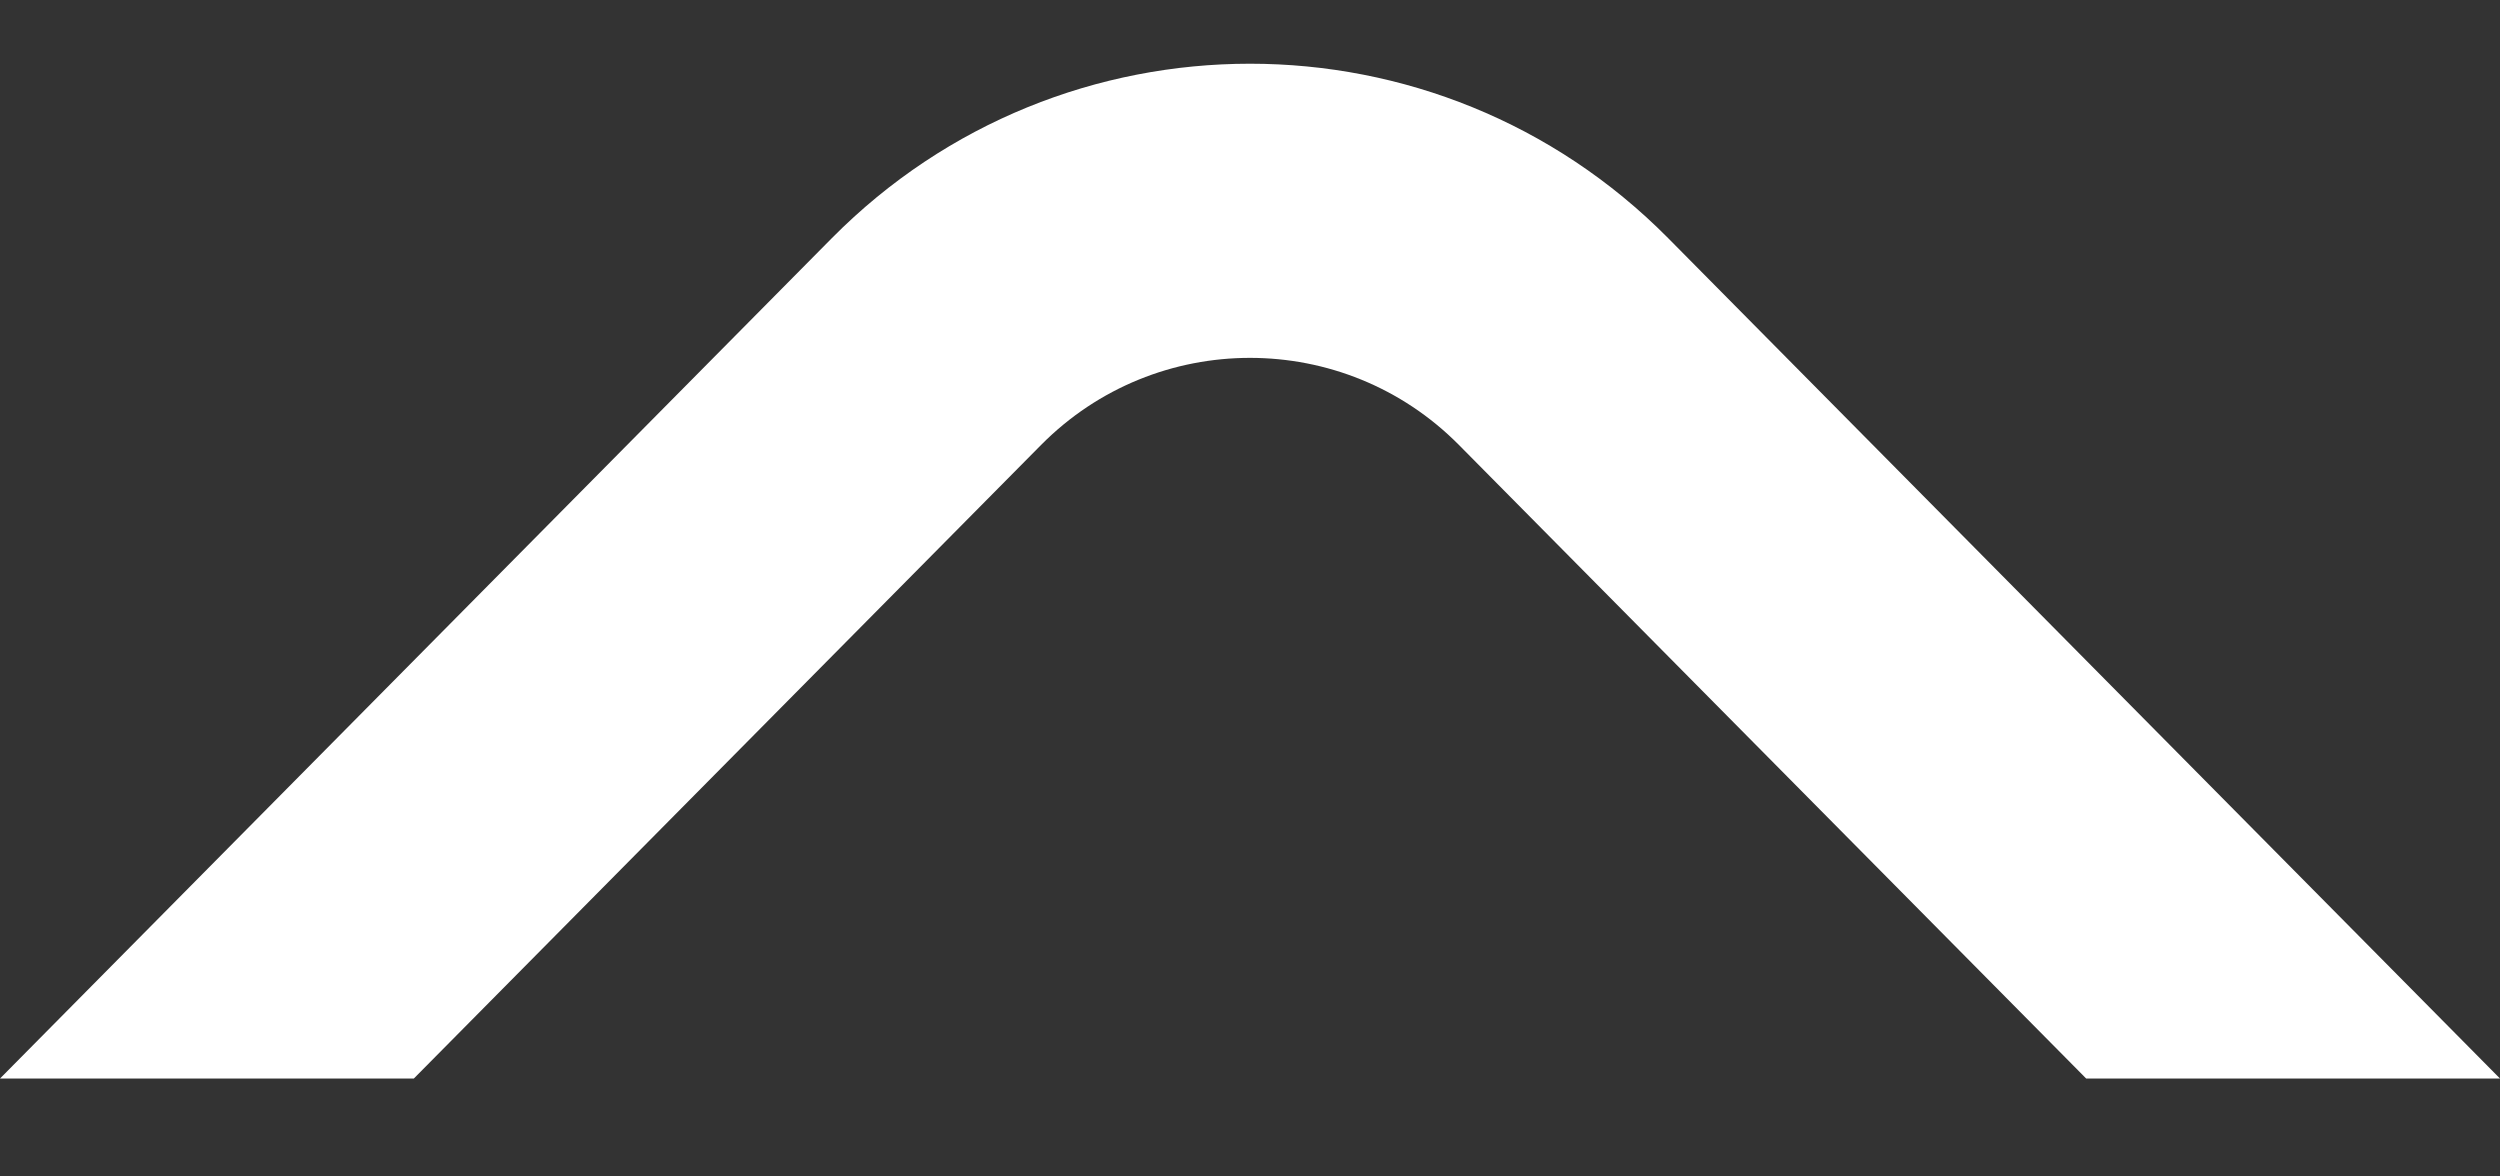 <svg width="17" height="8" viewBox="0 0 17 8" fill="none" xmlns="http://www.w3.org/2000/svg">
<rect x="0" y="0" width="17" height="8" fill="#333333" stroke="none"/>
<path fill-rule="evenodd" clip-rule="evenodd" d="M-3.01643e-07 7.334L5.657 1.619C7.223 0.038 9.777 0.038 11.343 1.619L17 7.334L14.186 7.334L9.921 3.026C9.139 2.236 7.861 2.236 7.079 3.026L2.814 7.334L-3.01643e-07 7.334Z" fill="white"/>
</svg>
